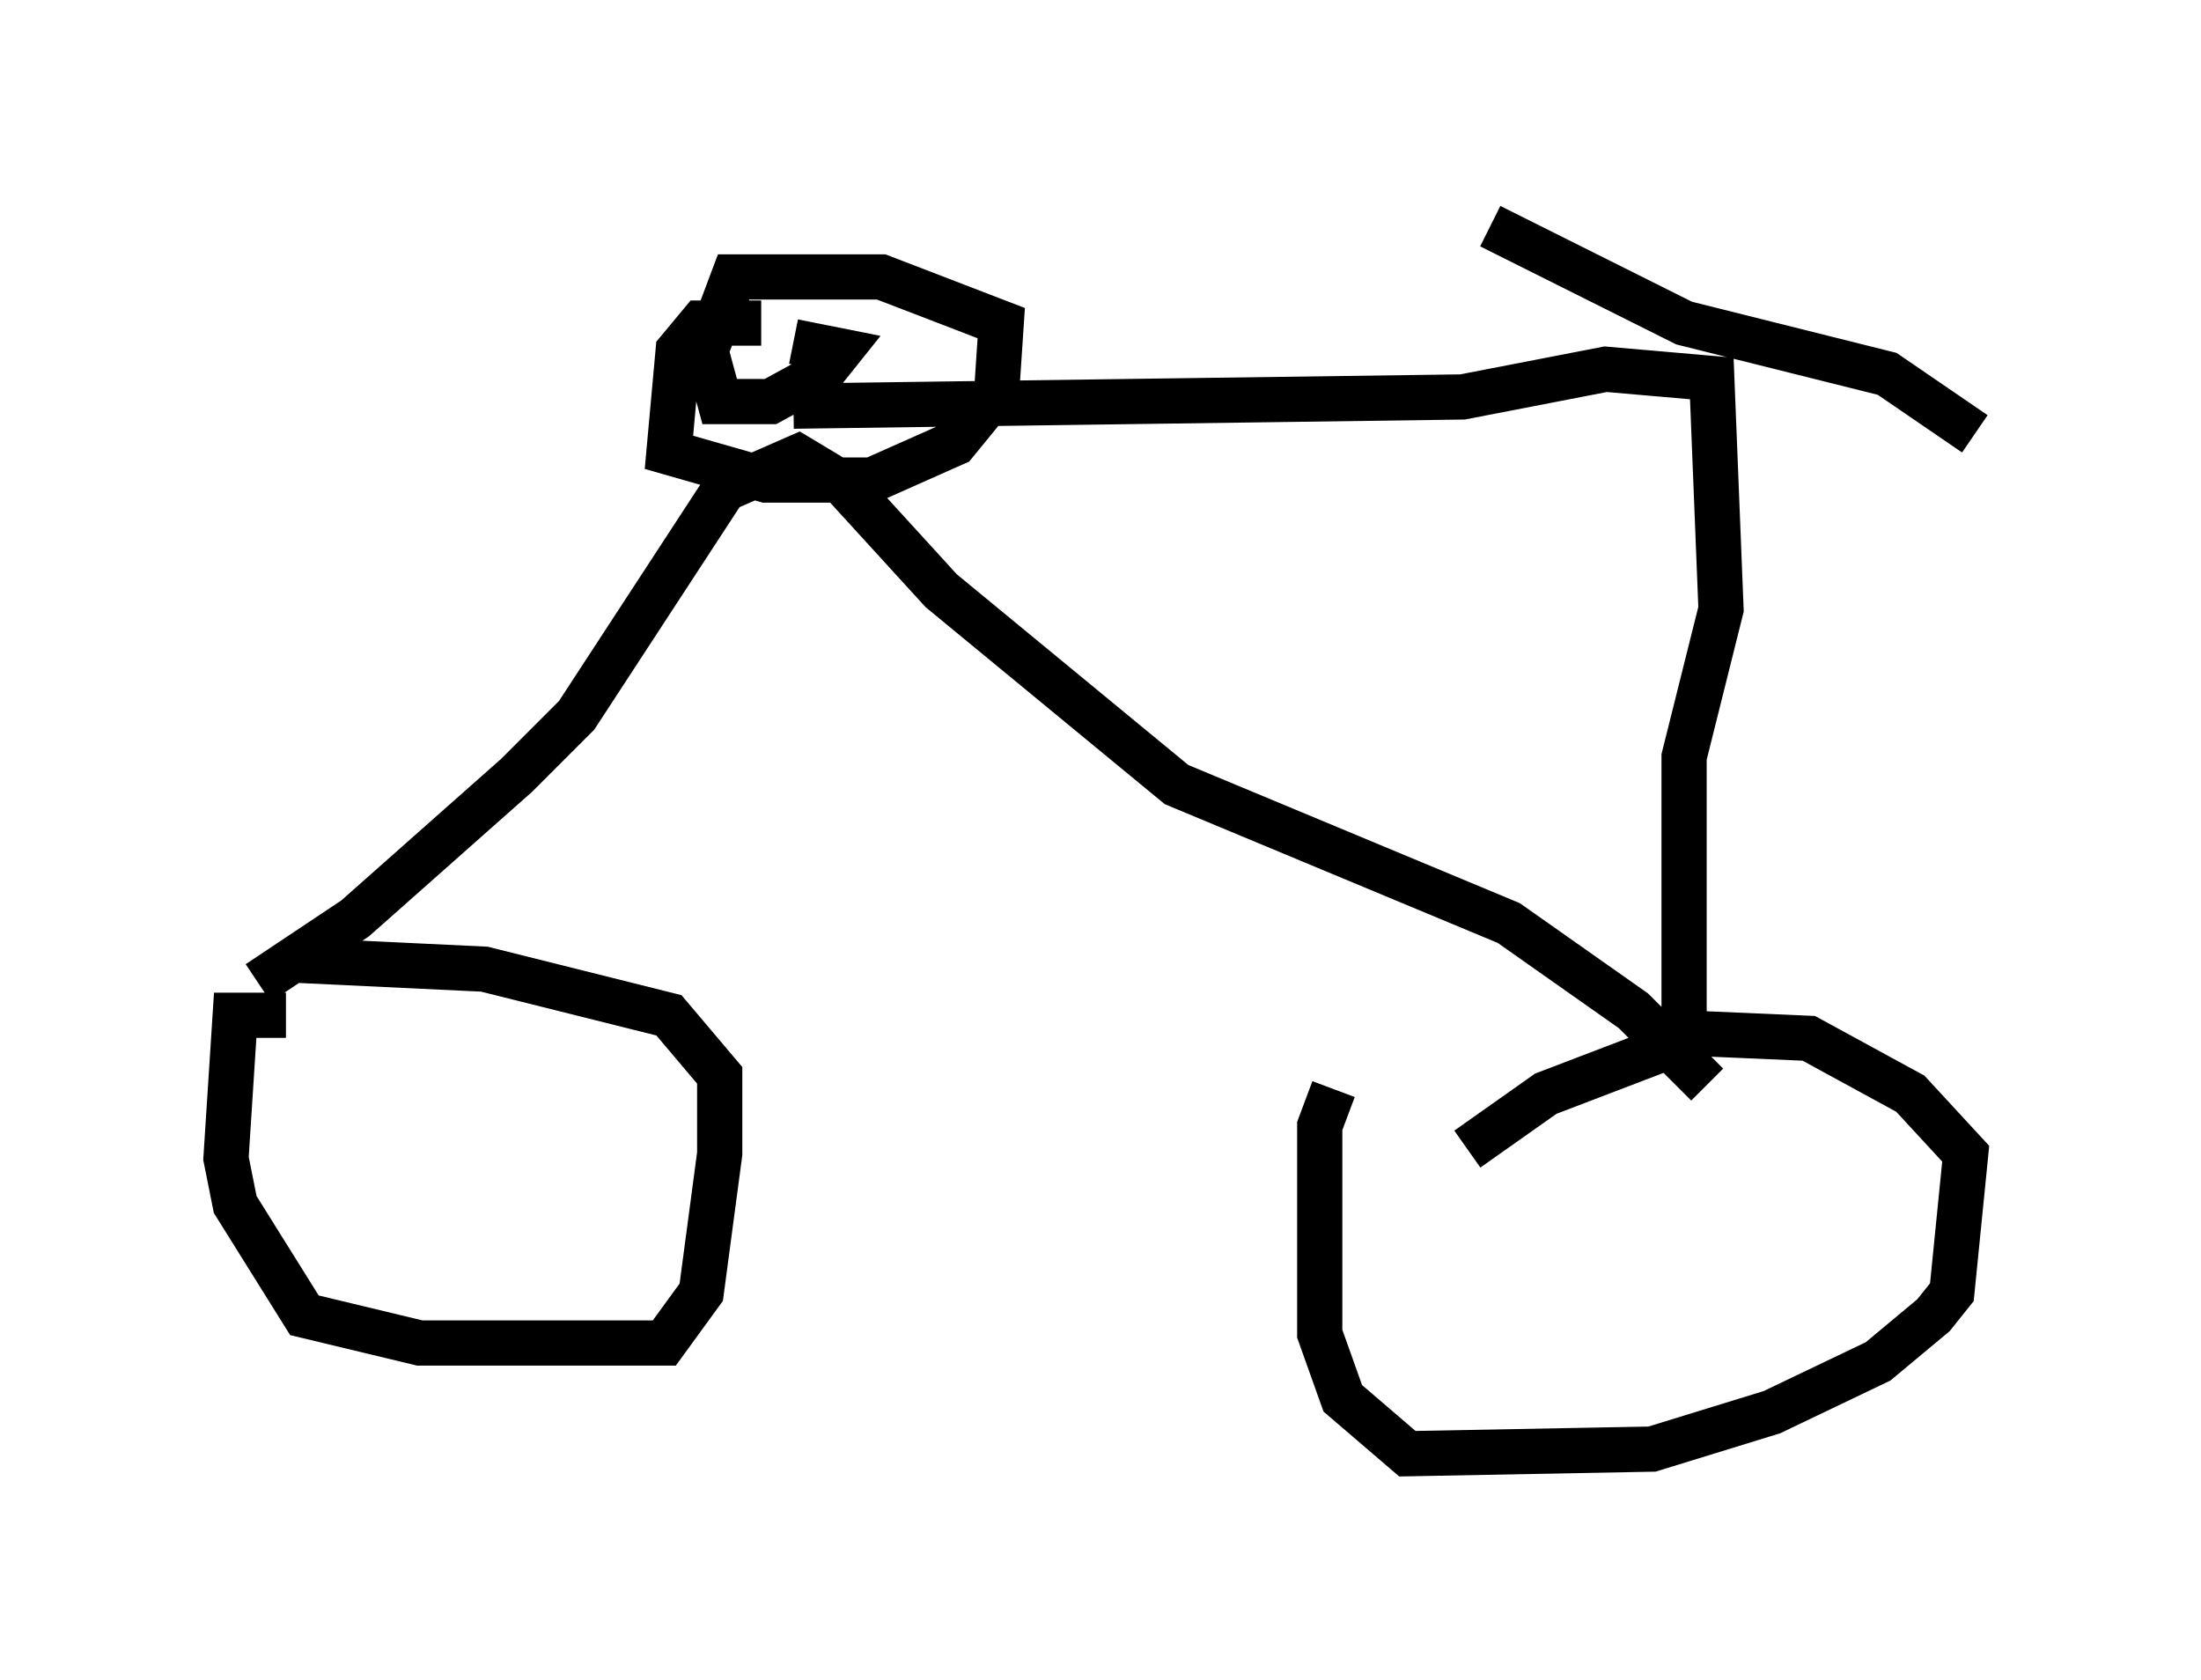 <?xml version="1.0" encoding="utf-8" ?>
<svg baseProfile="full" height="37.154" version="1.1" width="48.69" xmlns="http://www.w3.org/2000/svg" xmlns:ev="http://www.w3.org/2001/xml-events" xmlns:xlink="http://www.w3.org/1999/xlink"><defs /><rect fill="white" height="37.154" width="48.69" x="0" y="0" /><path d="M33.584, 24.192 m-4.083, -0.102 l-0.306, 0.817 0.0, 4.594 l0.51, 1.429 1.429, 1.225 l5.41, -0.102 2.654, -0.817 l2.348, -1.123 1.225, -1.021 l0.408, -0.51 0.306, -3.063 l-1.225, -1.327 -2.246, -1.225 l-2.348, -0.102 -3.471, 1.327 l-1.735, 1.225 m-26.134, -2.96 l-1.123, 0.0 -0.204, 3.165 l0.204, 1.021 1.531, 2.45 l2.552, 0.613 5.41, 0.0 l0.817, -1.123 0.408, -3.063 l0.0, -1.735 -1.123, -1.327 l-4.083, -1.021 -4.288, -0.204 m-0.715, 0.51 l2.144, -1.429 3.573, -3.165 l1.327, -1.327 3.267, -5.002 l1.633, -0.715 1.021, 0.613 l2.144, 2.348 5.206, 4.288 l7.35, 3.063 2.756, 1.94 l1.633, 1.633 m-20.213, -15.006 l14.802, -0.204 3.165, -0.613 l2.348, 0.204 0.204, 5.104 l-0.817, 3.267 0.0, 6.431 m-4.288, -18.171 l4.288, 2.144 4.492, 1.123 l1.94, 1.327 m-26.848, -2.45 l-1.327, 0.0 -0.51, 0.613 l-0.204, 2.246 2.144, 0.613 l2.348, 0.0 1.838, -0.817 l0.919, -1.123 0.102, -1.531 l-2.654, -1.021 -3.267, 0.0 l-0.613, 1.633 0.306, 1.123 l1.123, 0.0 1.123, -0.613 l0.408, -0.51 -1.021, -0.204 " fill="none" stroke="black" stroke-width="1" /></svg>